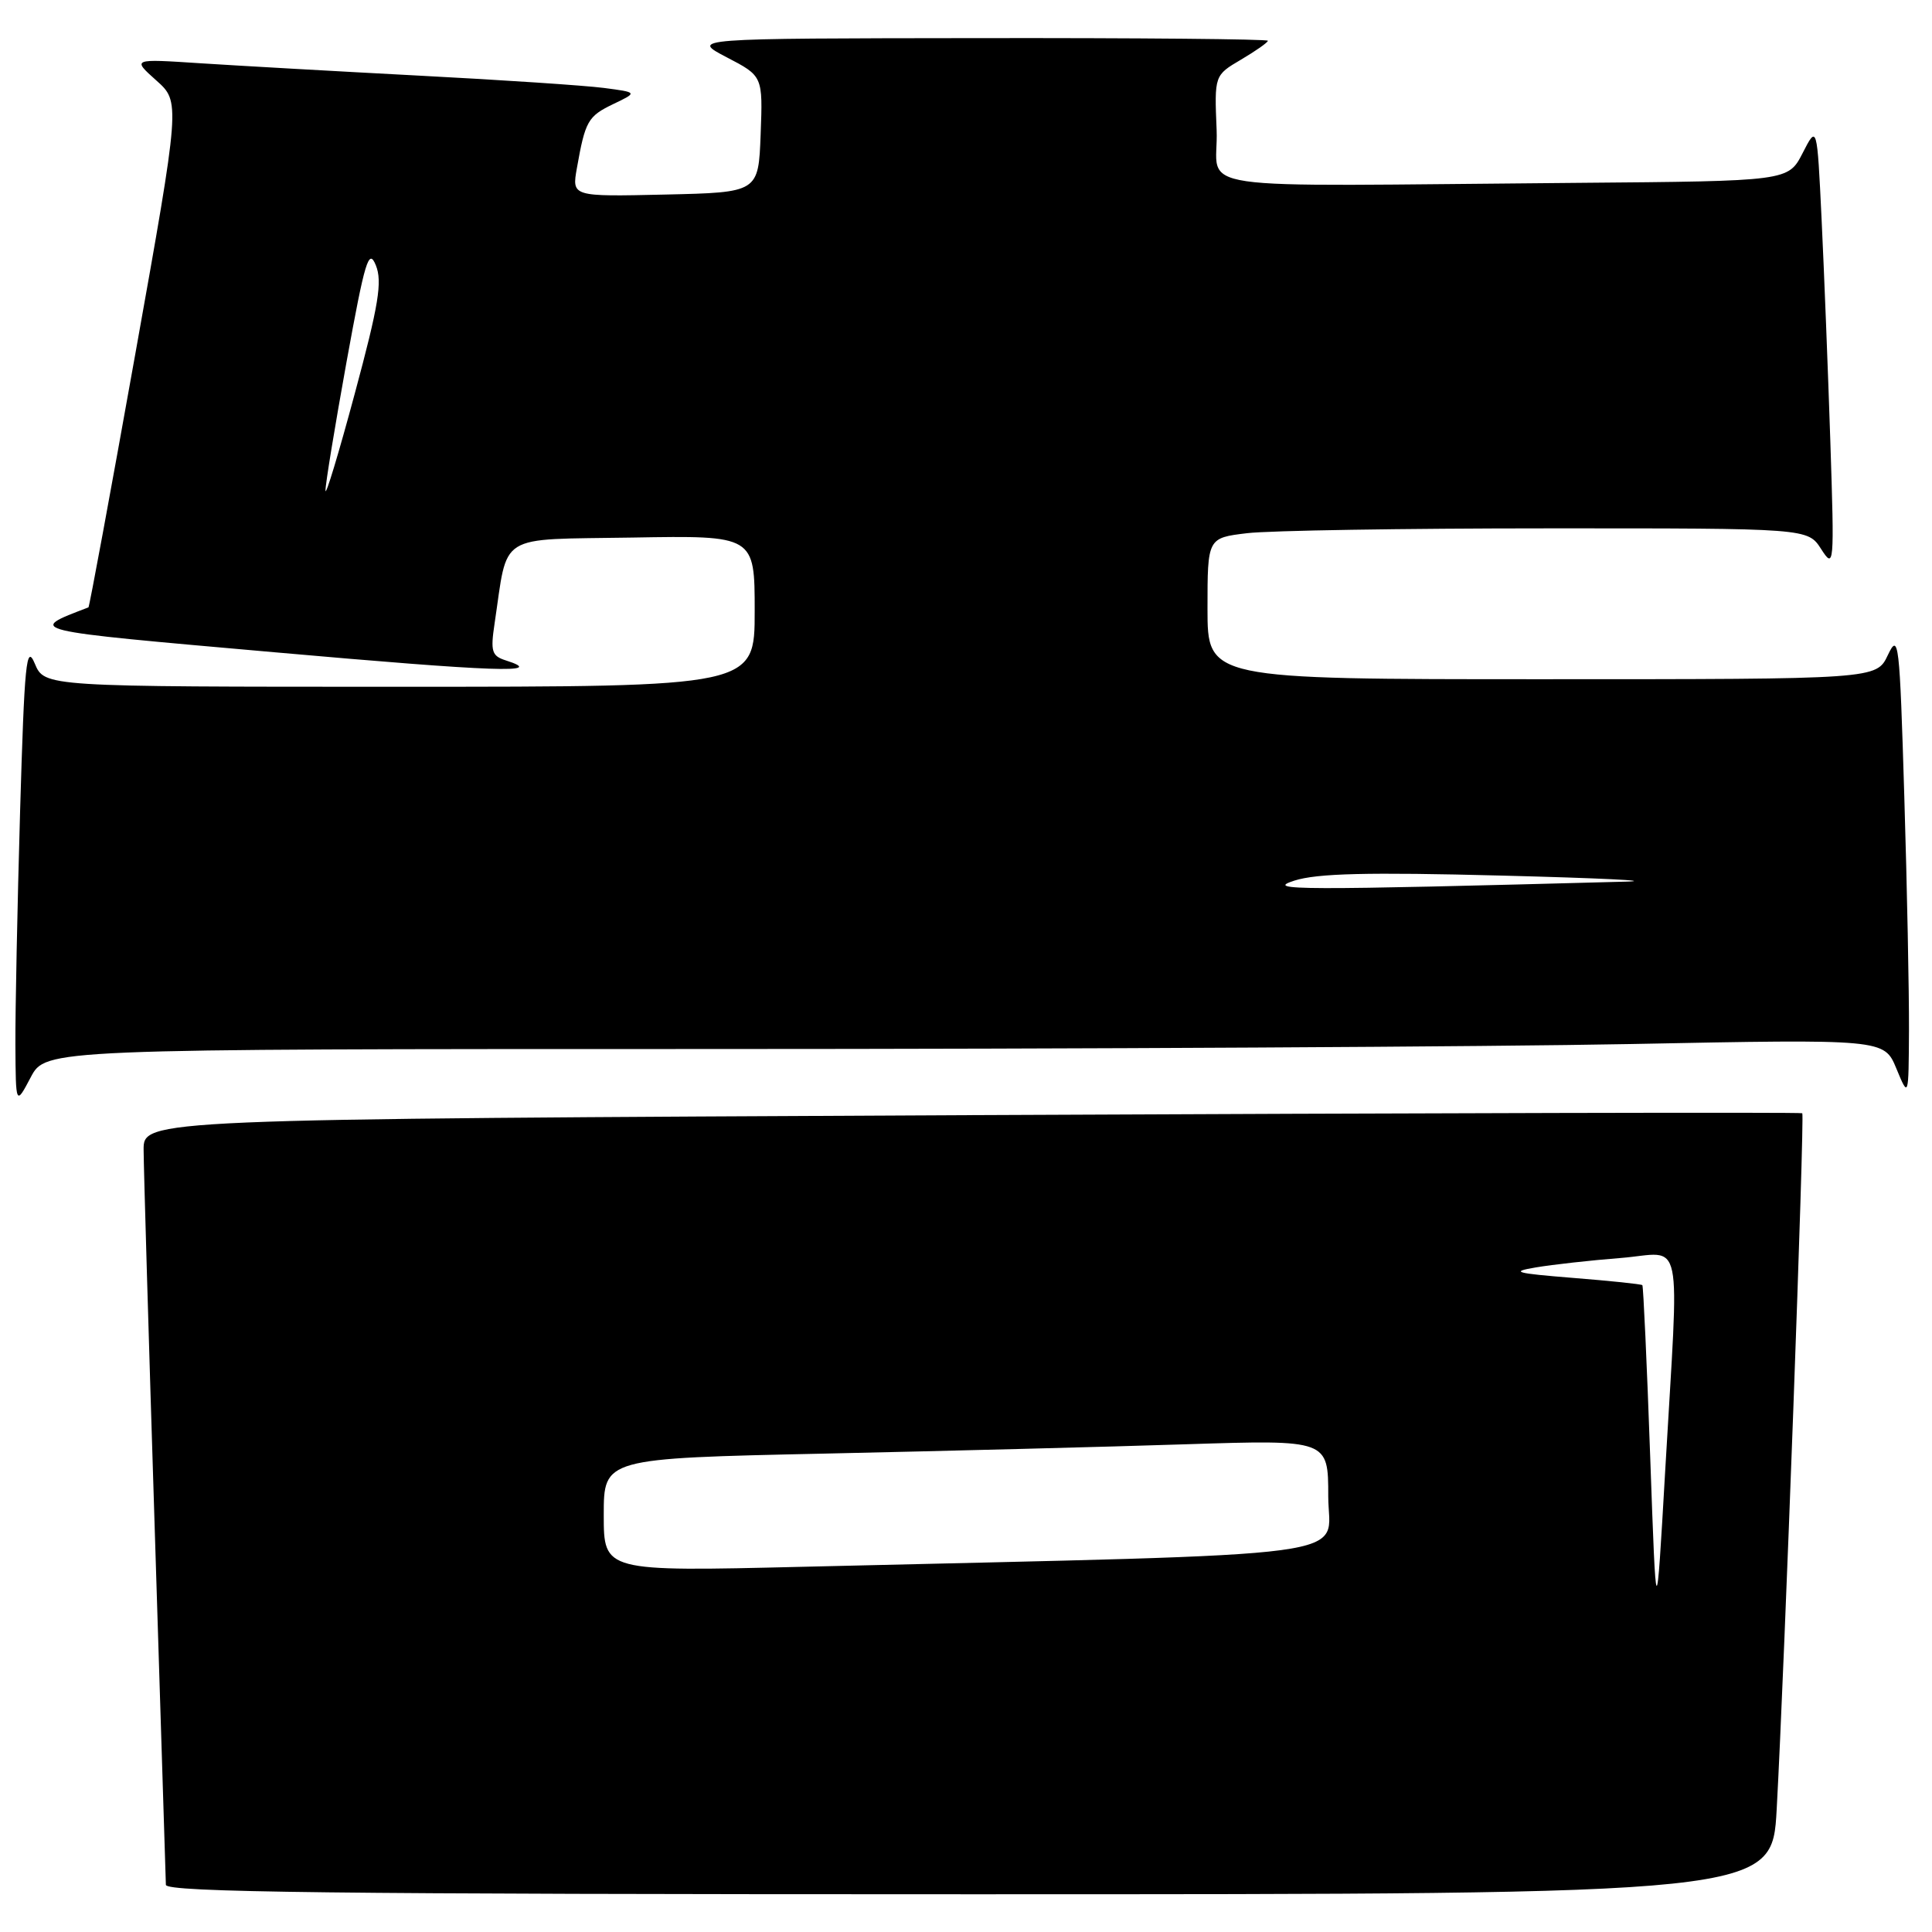 <?xml version="1.0" encoding="UTF-8" standalone="no"?>
<!DOCTYPE svg PUBLIC "-//W3C//DTD SVG 1.1//EN" "http://www.w3.org/Graphics/SVG/1.1/DTD/svg11.dtd" >
<svg xmlns="http://www.w3.org/2000/svg" xmlns:xlink="http://www.w3.org/1999/xlink" version="1.1" viewBox="0 0 256 256">
 <g >
 <path fill="currentColor"
d=" M 235.42 239.75 C 236.45 221.00 239.14 147.80 238.81 147.51 C 238.64 147.36 189.11 147.48 128.75 147.76 C 19.00 148.29 19.00 148.29 19.03 152.39 C 19.04 154.65 19.70 177.20 20.50 202.50 C 21.30 227.80 21.96 249.06 21.98 249.75 C 22.00 250.74 43.96 251.00 128.40 251.00 C 234.80 251.00 234.80 251.00 235.42 239.75 Z  M 94.27 139.00 C 142.80 139.00 197.61 138.70 216.08 138.34 C 249.66 137.68 249.66 137.68 251.28 141.59 C 252.90 145.50 252.90 145.50 252.95 136.50 C 252.97 131.55 252.70 117.62 252.33 105.55 C 251.71 84.93 251.58 83.79 250.15 86.80 C 248.64 90.00 248.64 90.00 204.32 90.00 C 160.00 90.00 160.00 90.00 160.00 80.64 C 160.00 71.28 160.00 71.28 165.25 70.65 C 168.14 70.30 186.03 70.01 205.02 70.01 C 239.54 70.00 239.54 70.00 241.31 72.75 C 243.03 75.43 243.07 75.04 242.53 58.50 C 242.22 49.15 241.70 35.89 241.37 29.03 C 240.77 16.55 240.77 16.55 238.86 20.28 C 236.95 24.00 236.95 24.00 208.98 24.23 C 155.46 24.66 161.54 25.55 161.21 17.24 C 160.91 9.98 160.91 9.98 164.46 7.89 C 166.41 6.74 168.00 5.62 168.00 5.40 C 168.00 5.18 150.79 5.02 129.75 5.05 C 91.50 5.09 91.50 5.09 96.29 7.59 C 101.08 10.08 101.08 10.08 100.79 17.79 C 100.50 25.50 100.50 25.50 88.13 25.78 C 75.77 26.06 75.77 26.06 76.44 22.28 C 77.55 16.03 77.89 15.41 81.26 13.79 C 84.50 12.24 84.50 12.24 80.00 11.65 C 77.53 11.33 66.50 10.59 55.50 10.02 C 44.50 9.44 31.45 8.70 26.50 8.38 C 17.50 7.79 17.50 7.79 20.70 10.65 C 23.90 13.50 23.90 13.50 17.92 46.95 C 14.63 65.35 11.84 80.44 11.72 80.48 C 3.55 83.61 3.05 83.49 36.39 86.43 C 65.66 89.02 72.57 89.27 67.03 87.51 C 65.16 86.92 64.98 86.32 65.53 82.65 C 67.36 70.47 65.65 71.53 83.79 71.23 C 100.00 70.95 100.00 70.95 100.00 80.98 C 100.00 91.00 100.00 91.00 52.95 91.00 C 5.90 91.00 5.90 91.00 4.61 87.93 C 3.49 85.25 3.24 87.73 2.66 107.59 C 2.30 120.09 2.02 133.96 2.04 138.41 C 2.09 146.50 2.09 146.50 4.07 142.75 C 6.05 139.00 6.05 139.00 94.27 139.00 Z  M 218.66 193.02 C 218.22 180.65 217.75 170.42 217.62 170.29 C 217.48 170.15 213.35 169.72 208.44 169.33 C 200.76 168.71 200.06 168.52 203.50 167.94 C 205.70 167.57 210.76 167.00 214.75 166.69 C 223.22 166.02 222.51 162.60 220.64 195.00 C 219.46 215.50 219.46 215.50 218.66 193.02 Z  M 80.00 200.74 C 80.00 193.24 80.00 193.24 109.25 192.61 C 125.34 192.26 146.94 191.71 157.25 191.37 C 176.00 190.77 176.00 190.77 176.00 198.27 C 176.00 206.66 182.48 205.79 106.25 207.61 C 80.00 208.24 80.00 208.24 80.00 200.74 Z  M 171.50 116.69 C 174.53 115.72 181.20 115.56 199.00 116.02 C 211.93 116.35 219.35 116.71 215.50 116.82 C 171.78 117.99 167.49 117.98 171.50 116.69 Z  M 43.13 65.00 C 43.11 64.17 44.37 56.53 45.91 48.00 C 48.36 34.50 48.86 32.84 49.80 35.15 C 50.68 37.32 50.18 40.39 47.01 52.15 C 44.89 60.04 43.14 65.83 43.13 65.00 Z "/>
</g>
</svg>